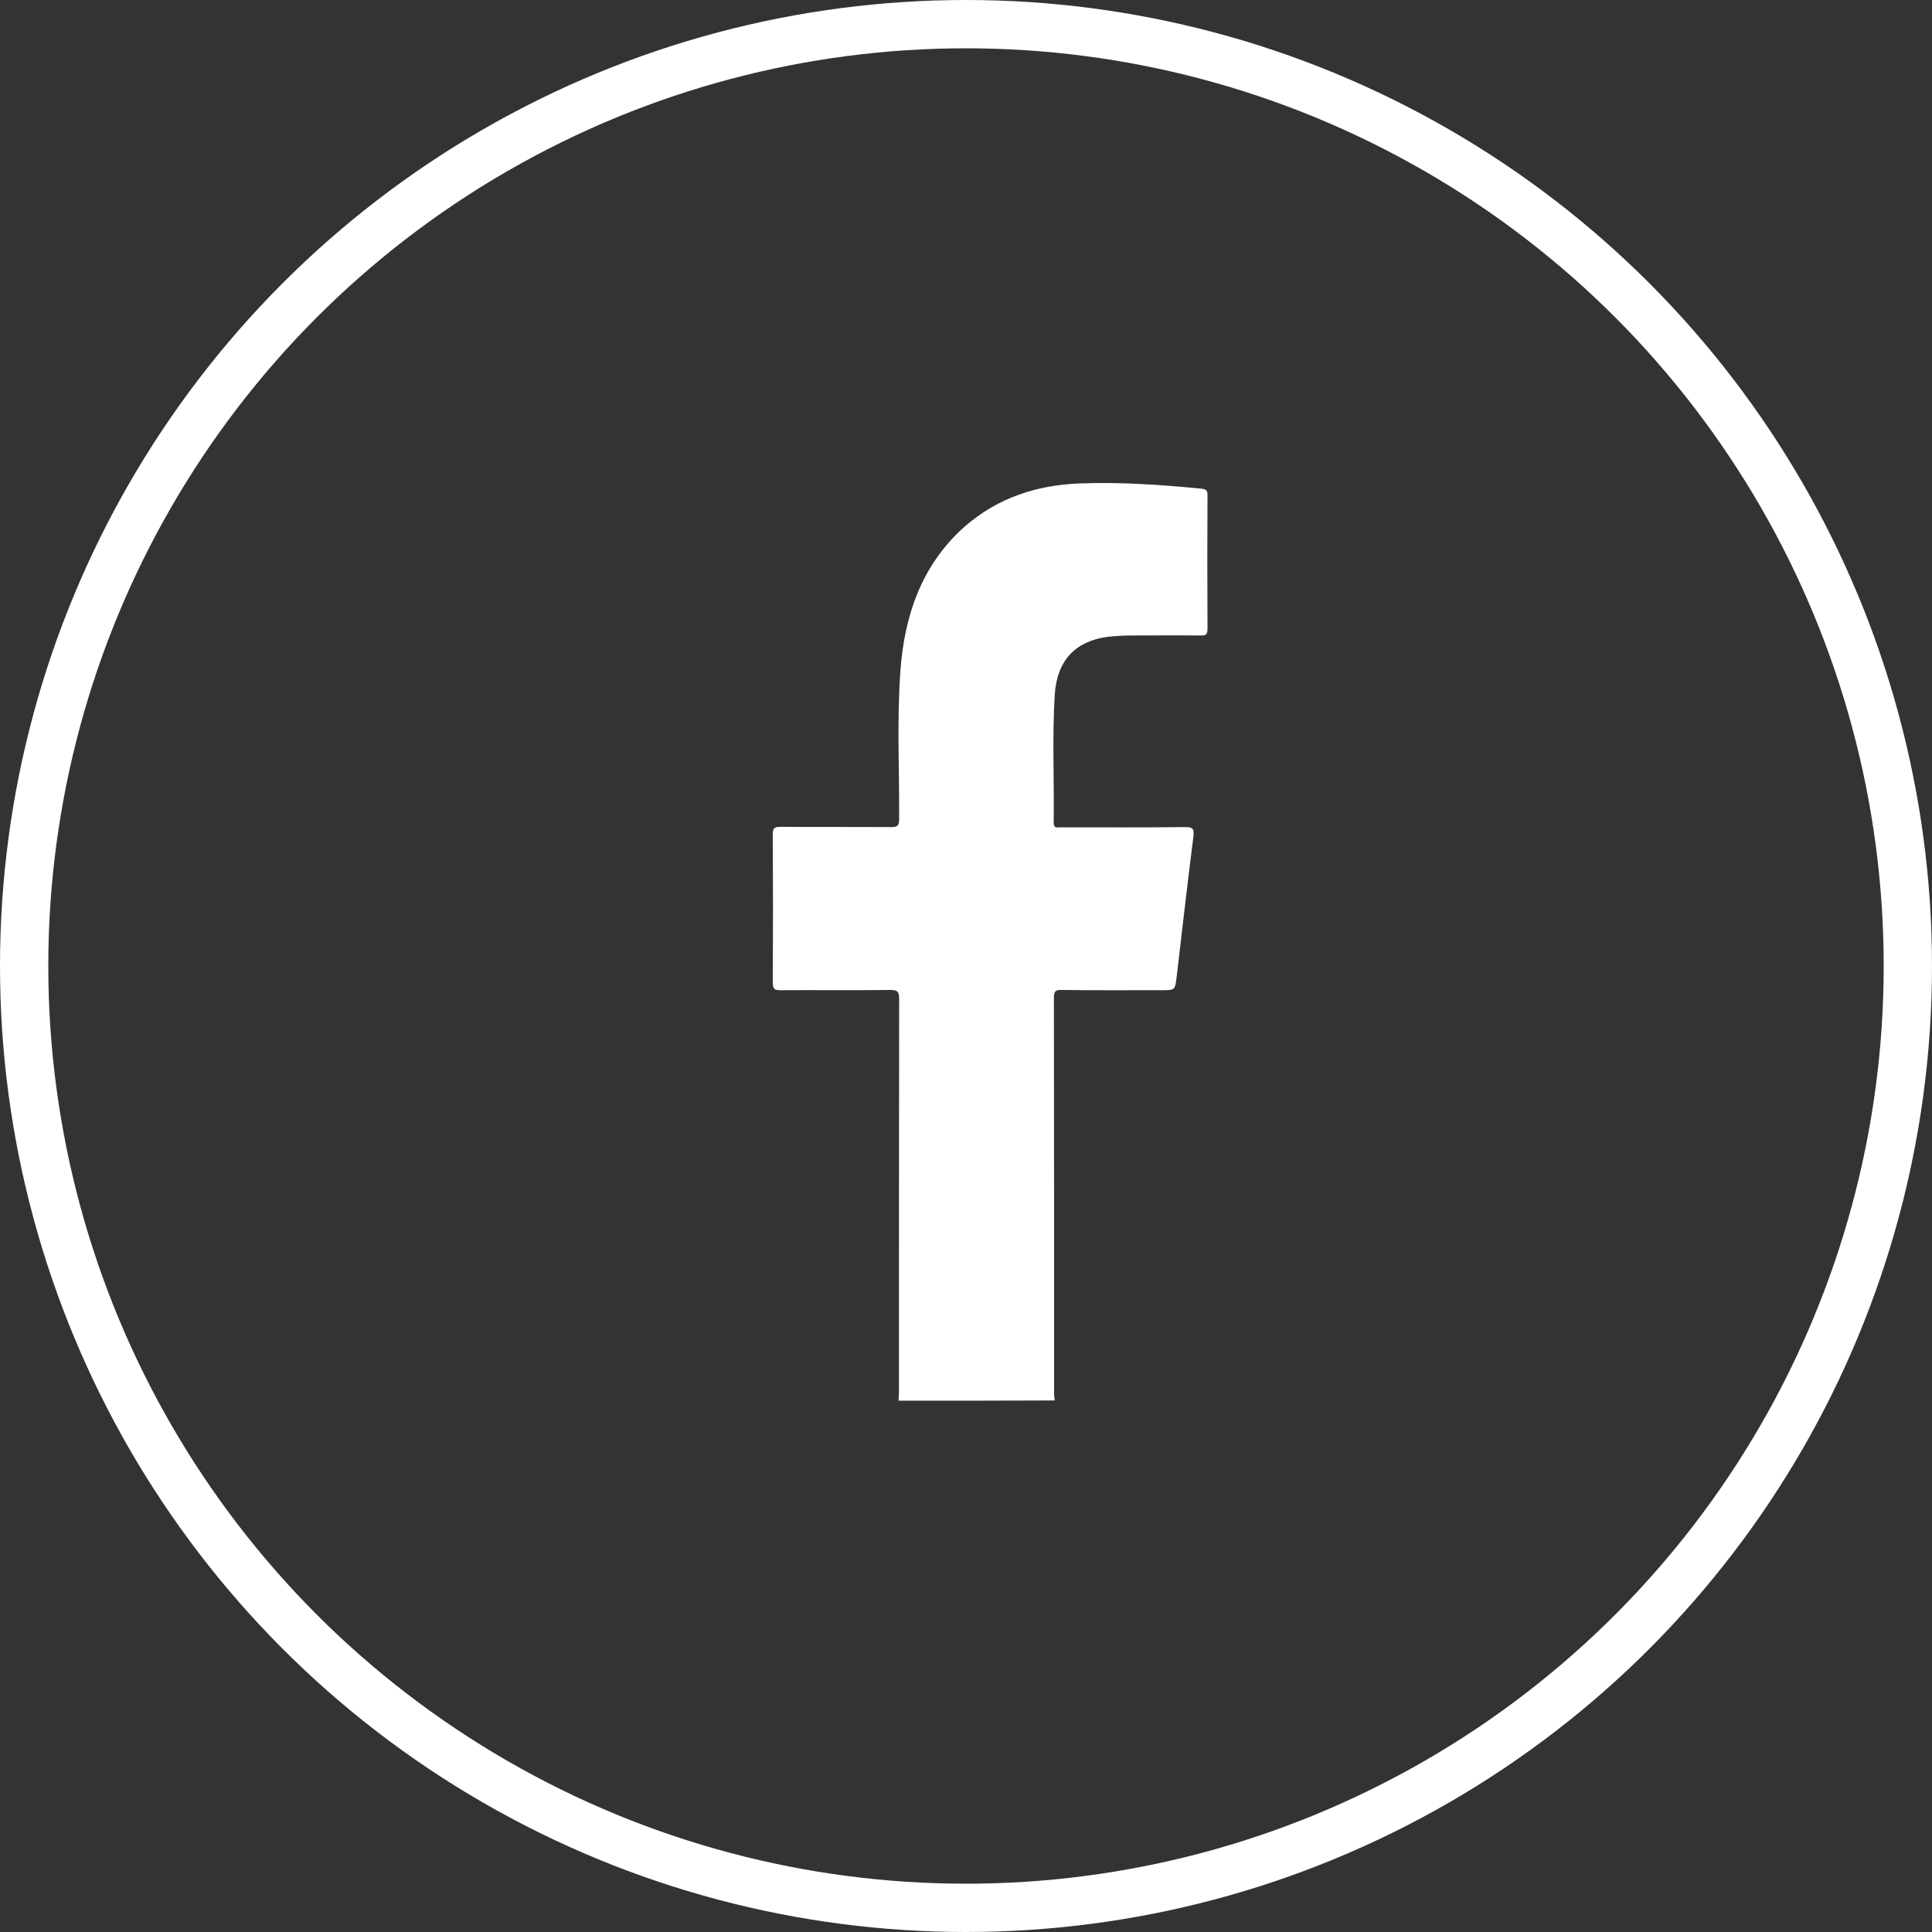 <svg width="40" height="40" viewBox="0 0 40 40" fill="none" xmlns="http://www.w3.org/2000/svg">
<rect x="0" y="0" width="40" height="40" fill="#333333" stroke="none"/>
<circle cx="20" cy="20" r="19.5" stroke="white"/>
<path d="M18.602 29C18.607 28.941 18.612 28.876 18.612 28.817C18.612 26.109 18.612 23.401 18.616 20.689C18.616 20.535 18.588 20.496 18.438 20.496C17.677 20.506 16.916 20.496 16.155 20.501C16.033 20.501 16 20.476 16 20.342C16.005 19.32 16.005 18.299 16 17.282C16 17.153 16.023 17.119 16.15 17.119C16.916 17.124 17.686 17.119 18.452 17.124C18.579 17.124 18.616 17.099 18.616 16.955C18.621 15.944 18.569 14.927 18.64 13.915C18.72 12.74 19.086 11.694 19.964 10.91C20.664 10.295 21.491 10.037 22.383 10.008C23.215 9.978 24.046 10.037 24.873 10.117C24.967 10.127 25.004 10.152 25 10.261C24.995 11.183 24.995 12.105 25 13.023C25 13.152 24.953 13.157 24.854 13.157C24.38 13.152 23.905 13.157 23.431 13.157C23.262 13.157 23.093 13.167 22.924 13.186C22.266 13.276 21.885 13.672 21.838 14.377C21.782 15.259 21.829 16.147 21.815 17.029C21.815 17.158 21.89 17.129 21.956 17.129C22.816 17.129 23.68 17.134 24.539 17.124C24.699 17.124 24.727 17.158 24.708 17.322C24.586 18.279 24.478 19.236 24.366 20.188C24.328 20.501 24.337 20.501 24.051 20.501C23.36 20.501 22.67 20.506 21.979 20.496C21.867 20.496 21.82 20.511 21.82 20.649C21.824 23.387 21.824 26.129 21.824 28.866C21.824 28.911 21.834 28.95 21.838 28.995C20.758 29 19.683 29 18.602 29Z" fill="white"/>
</svg>
